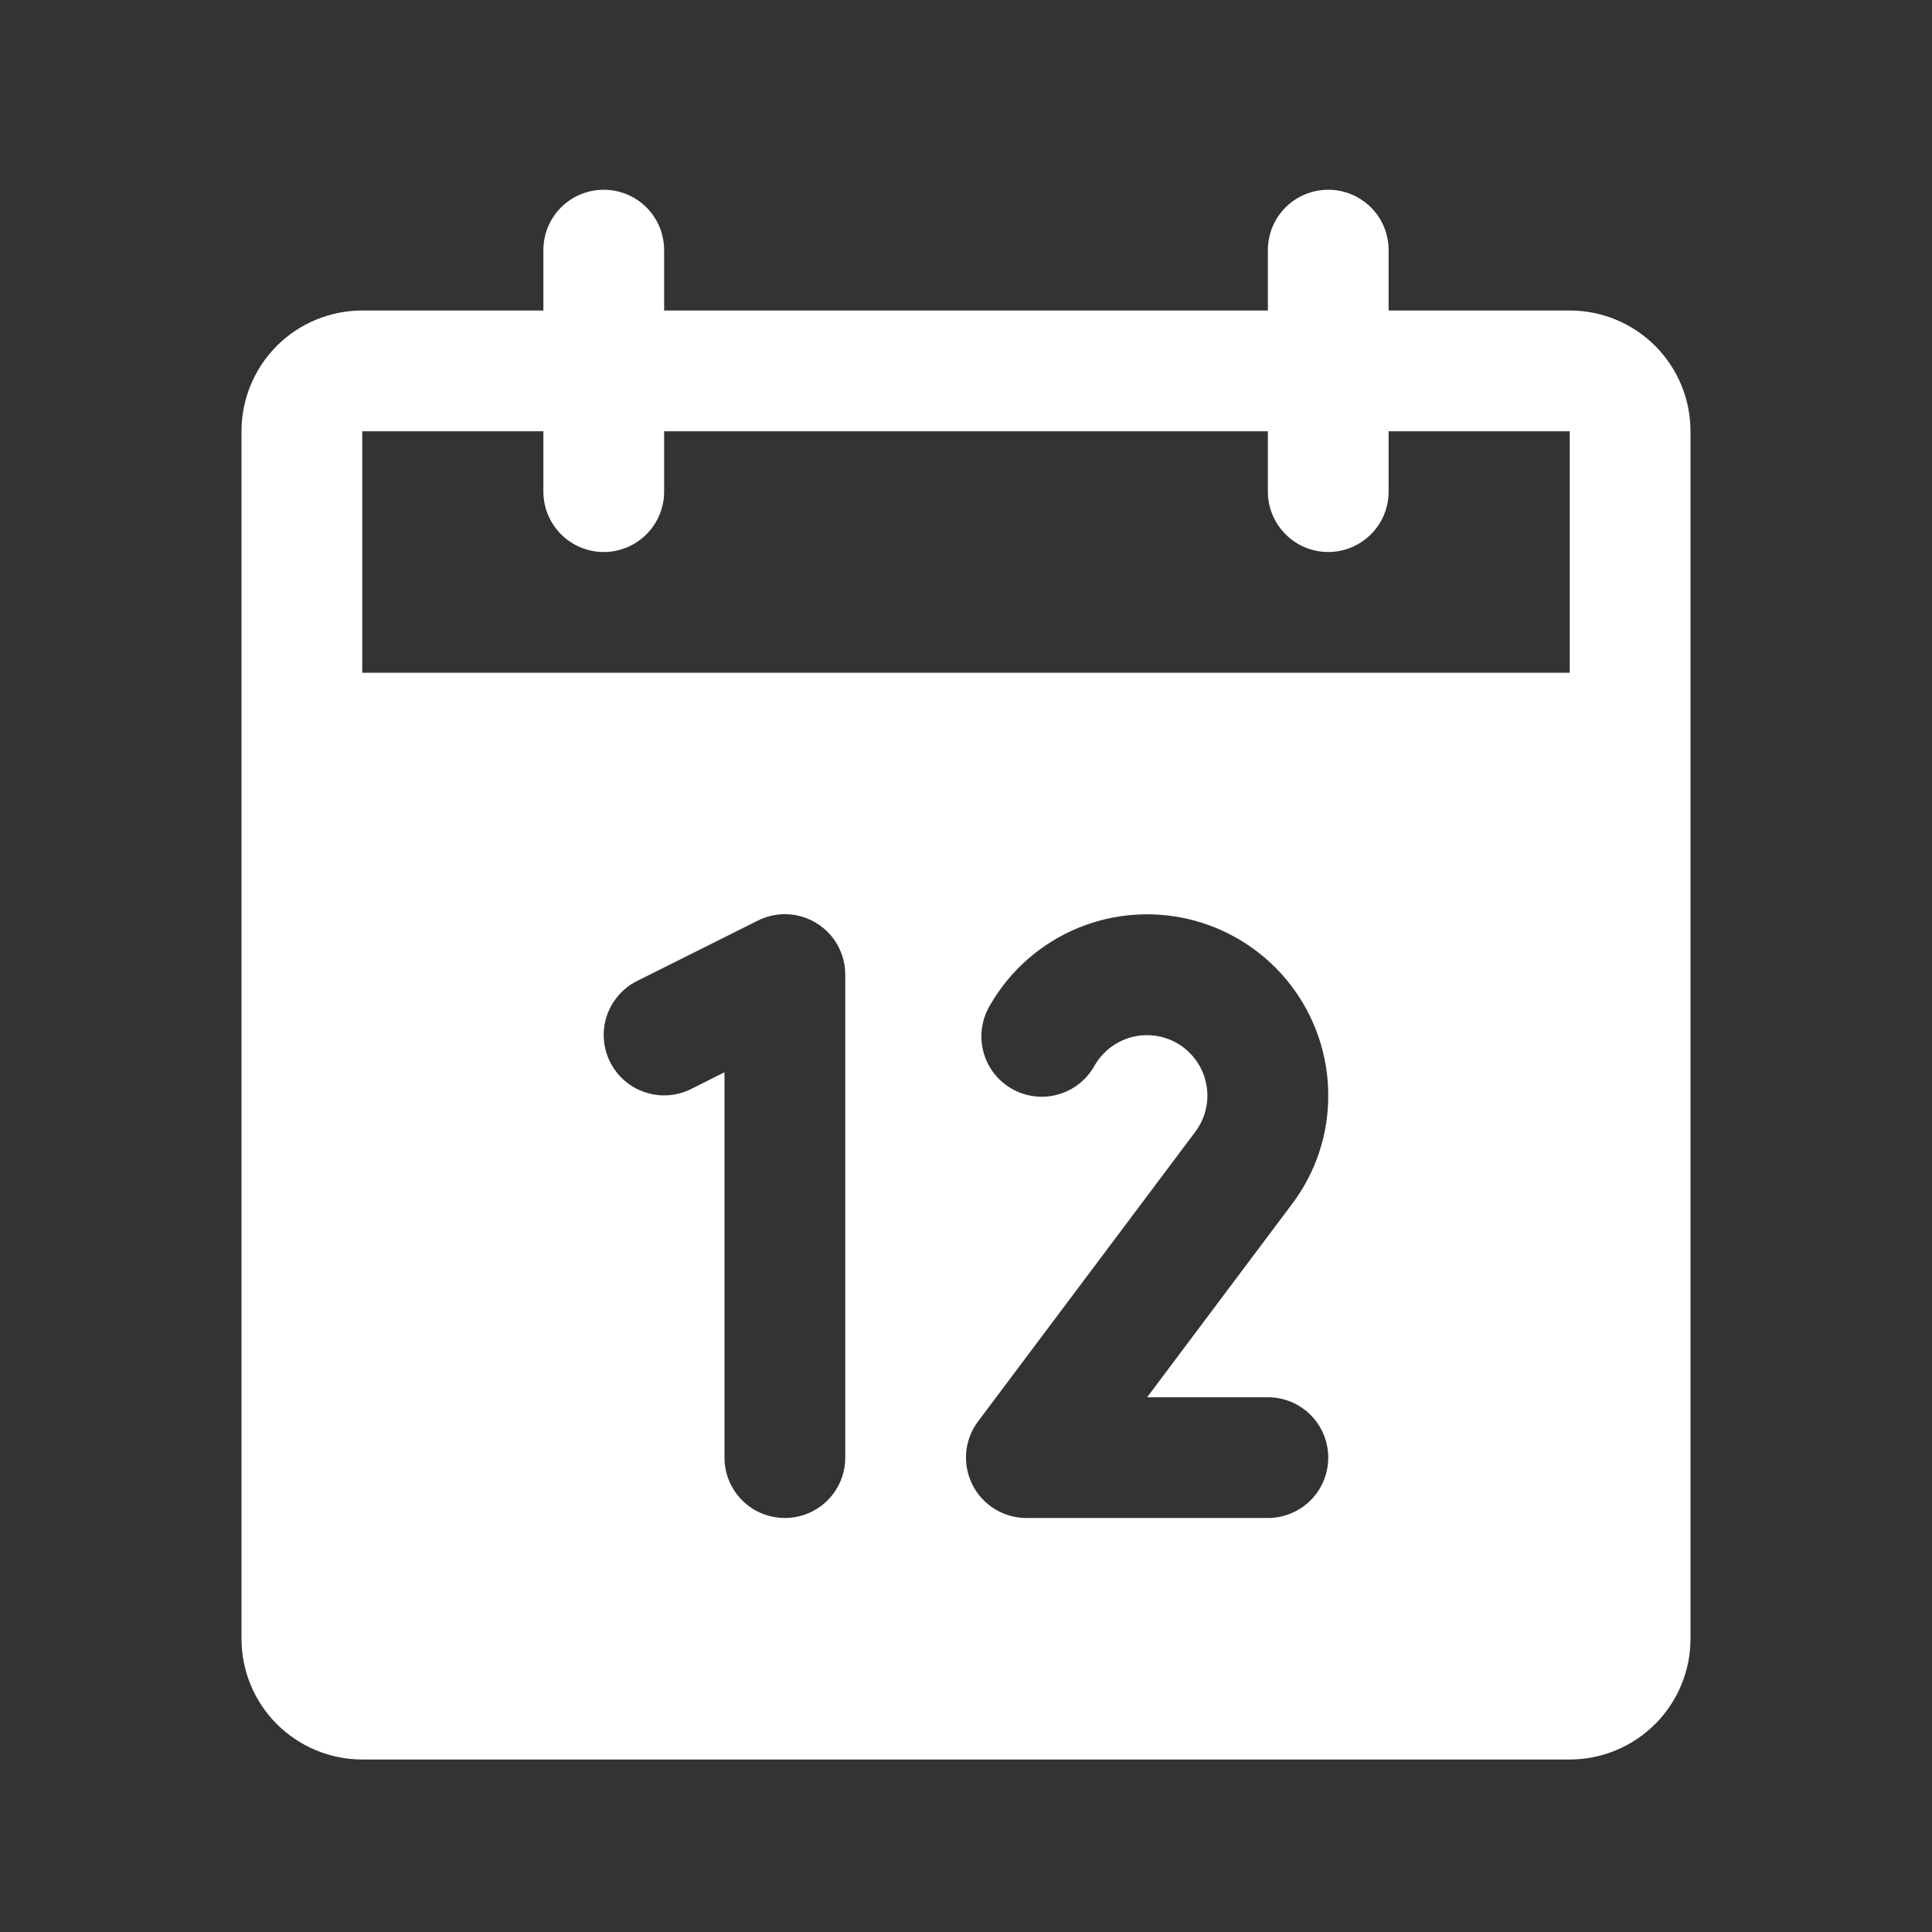 <svg width="28" height="28" viewBox="0 0 28 28" fill="none" xmlns="http://www.w3.org/2000/svg">
<rect x="0" y="0" width="28" height="28" fill="#333333" stroke="none"/>
<path d="M22.75 4.5H20.125V3.625C20.125 3.393 20.033 3.17 19.869 3.006C19.704 2.842 19.482 2.75 19.25 2.75C19.018 2.75 18.795 2.842 18.631 3.006C18.467 3.17 18.375 3.393 18.375 3.625V4.5H9.625V3.625C9.625 3.393 9.533 3.17 9.369 3.006C9.204 2.842 8.982 2.75 8.75 2.75C8.518 2.75 8.295 2.842 8.131 3.006C7.967 3.17 7.875 3.393 7.875 3.625V4.5H5.25C4.786 4.5 4.341 4.684 4.012 5.012C3.684 5.341 3.5 5.786 3.5 6.25V23.75C3.5 24.214 3.684 24.659 4.012 24.987C4.341 25.315 4.786 25.5 5.25 25.5H22.75C23.214 25.5 23.659 25.315 23.987 24.987C24.316 24.659 24.5 24.214 24.5 23.75V6.25C24.5 5.786 24.316 5.341 23.987 5.012C23.659 4.684 23.214 4.5 22.75 4.5ZM12.25 21.125C12.25 21.357 12.158 21.579 11.994 21.744C11.829 21.908 11.607 22 11.375 22C11.143 22 10.92 21.908 10.756 21.744C10.592 21.579 10.5 21.357 10.5 21.125V15.54L10.016 15.783C9.809 15.887 9.568 15.904 9.348 15.83C9.128 15.757 8.946 15.599 8.842 15.391C8.738 15.184 8.721 14.943 8.794 14.723C8.868 14.503 9.026 14.32 9.233 14.217L10.983 13.342C11.117 13.275 11.265 13.243 11.414 13.25C11.563 13.257 11.708 13.301 11.835 13.38C11.962 13.458 12.067 13.568 12.139 13.698C12.212 13.829 12.25 13.976 12.25 14.125V21.125ZM18.375 20.25C18.607 20.25 18.829 20.342 18.994 20.506C19.158 20.67 19.25 20.893 19.25 21.125C19.25 21.357 19.158 21.579 18.994 21.744C18.829 21.908 18.607 22 18.375 22H14.875C14.712 22 14.553 21.954 14.415 21.869C14.277 21.784 14.165 21.661 14.092 21.516C14.02 21.371 13.989 21.208 14.003 21.046C14.018 20.884 14.077 20.73 14.175 20.6L17.323 16.403C17.394 16.308 17.446 16.199 17.474 16.083C17.502 15.967 17.506 15.847 17.485 15.729C17.465 15.612 17.421 15.499 17.356 15.4C17.291 15.3 17.206 15.214 17.107 15.148C17.008 15.082 16.896 15.038 16.778 15.016C16.661 14.995 16.541 14.998 16.424 15.025C16.308 15.052 16.199 15.103 16.103 15.174C16.007 15.245 15.927 15.334 15.867 15.437C15.811 15.54 15.735 15.63 15.644 15.703C15.553 15.776 15.448 15.83 15.335 15.862C15.223 15.894 15.105 15.902 14.989 15.888C14.873 15.873 14.761 15.836 14.66 15.777C14.559 15.719 14.471 15.641 14.4 15.548C14.33 15.454 14.279 15.348 14.25 15.235C14.221 15.122 14.215 15.004 14.233 14.888C14.251 14.773 14.291 14.662 14.352 14.562C14.641 14.062 15.087 13.671 15.621 13.45C16.155 13.229 16.746 13.191 17.304 13.34C17.862 13.49 18.355 13.819 18.707 14.277C19.059 14.736 19.25 15.297 19.25 15.875C19.252 16.445 19.066 17.001 18.721 17.455L16.625 20.25H18.375ZM5.25 9.75V6.25H7.875V7.125C7.875 7.357 7.967 7.579 8.131 7.743C8.295 7.908 8.518 8 8.75 8C8.982 8 9.204 7.908 9.369 7.743C9.533 7.579 9.625 7.357 9.625 7.125V6.25H18.375V7.125C18.375 7.357 18.467 7.579 18.631 7.743C18.795 7.908 19.018 8 19.25 8C19.482 8 19.704 7.908 19.869 7.743C20.033 7.579 20.125 7.357 20.125 7.125V6.25H22.75V9.75H5.25Z" fill="white"/>
</svg>
